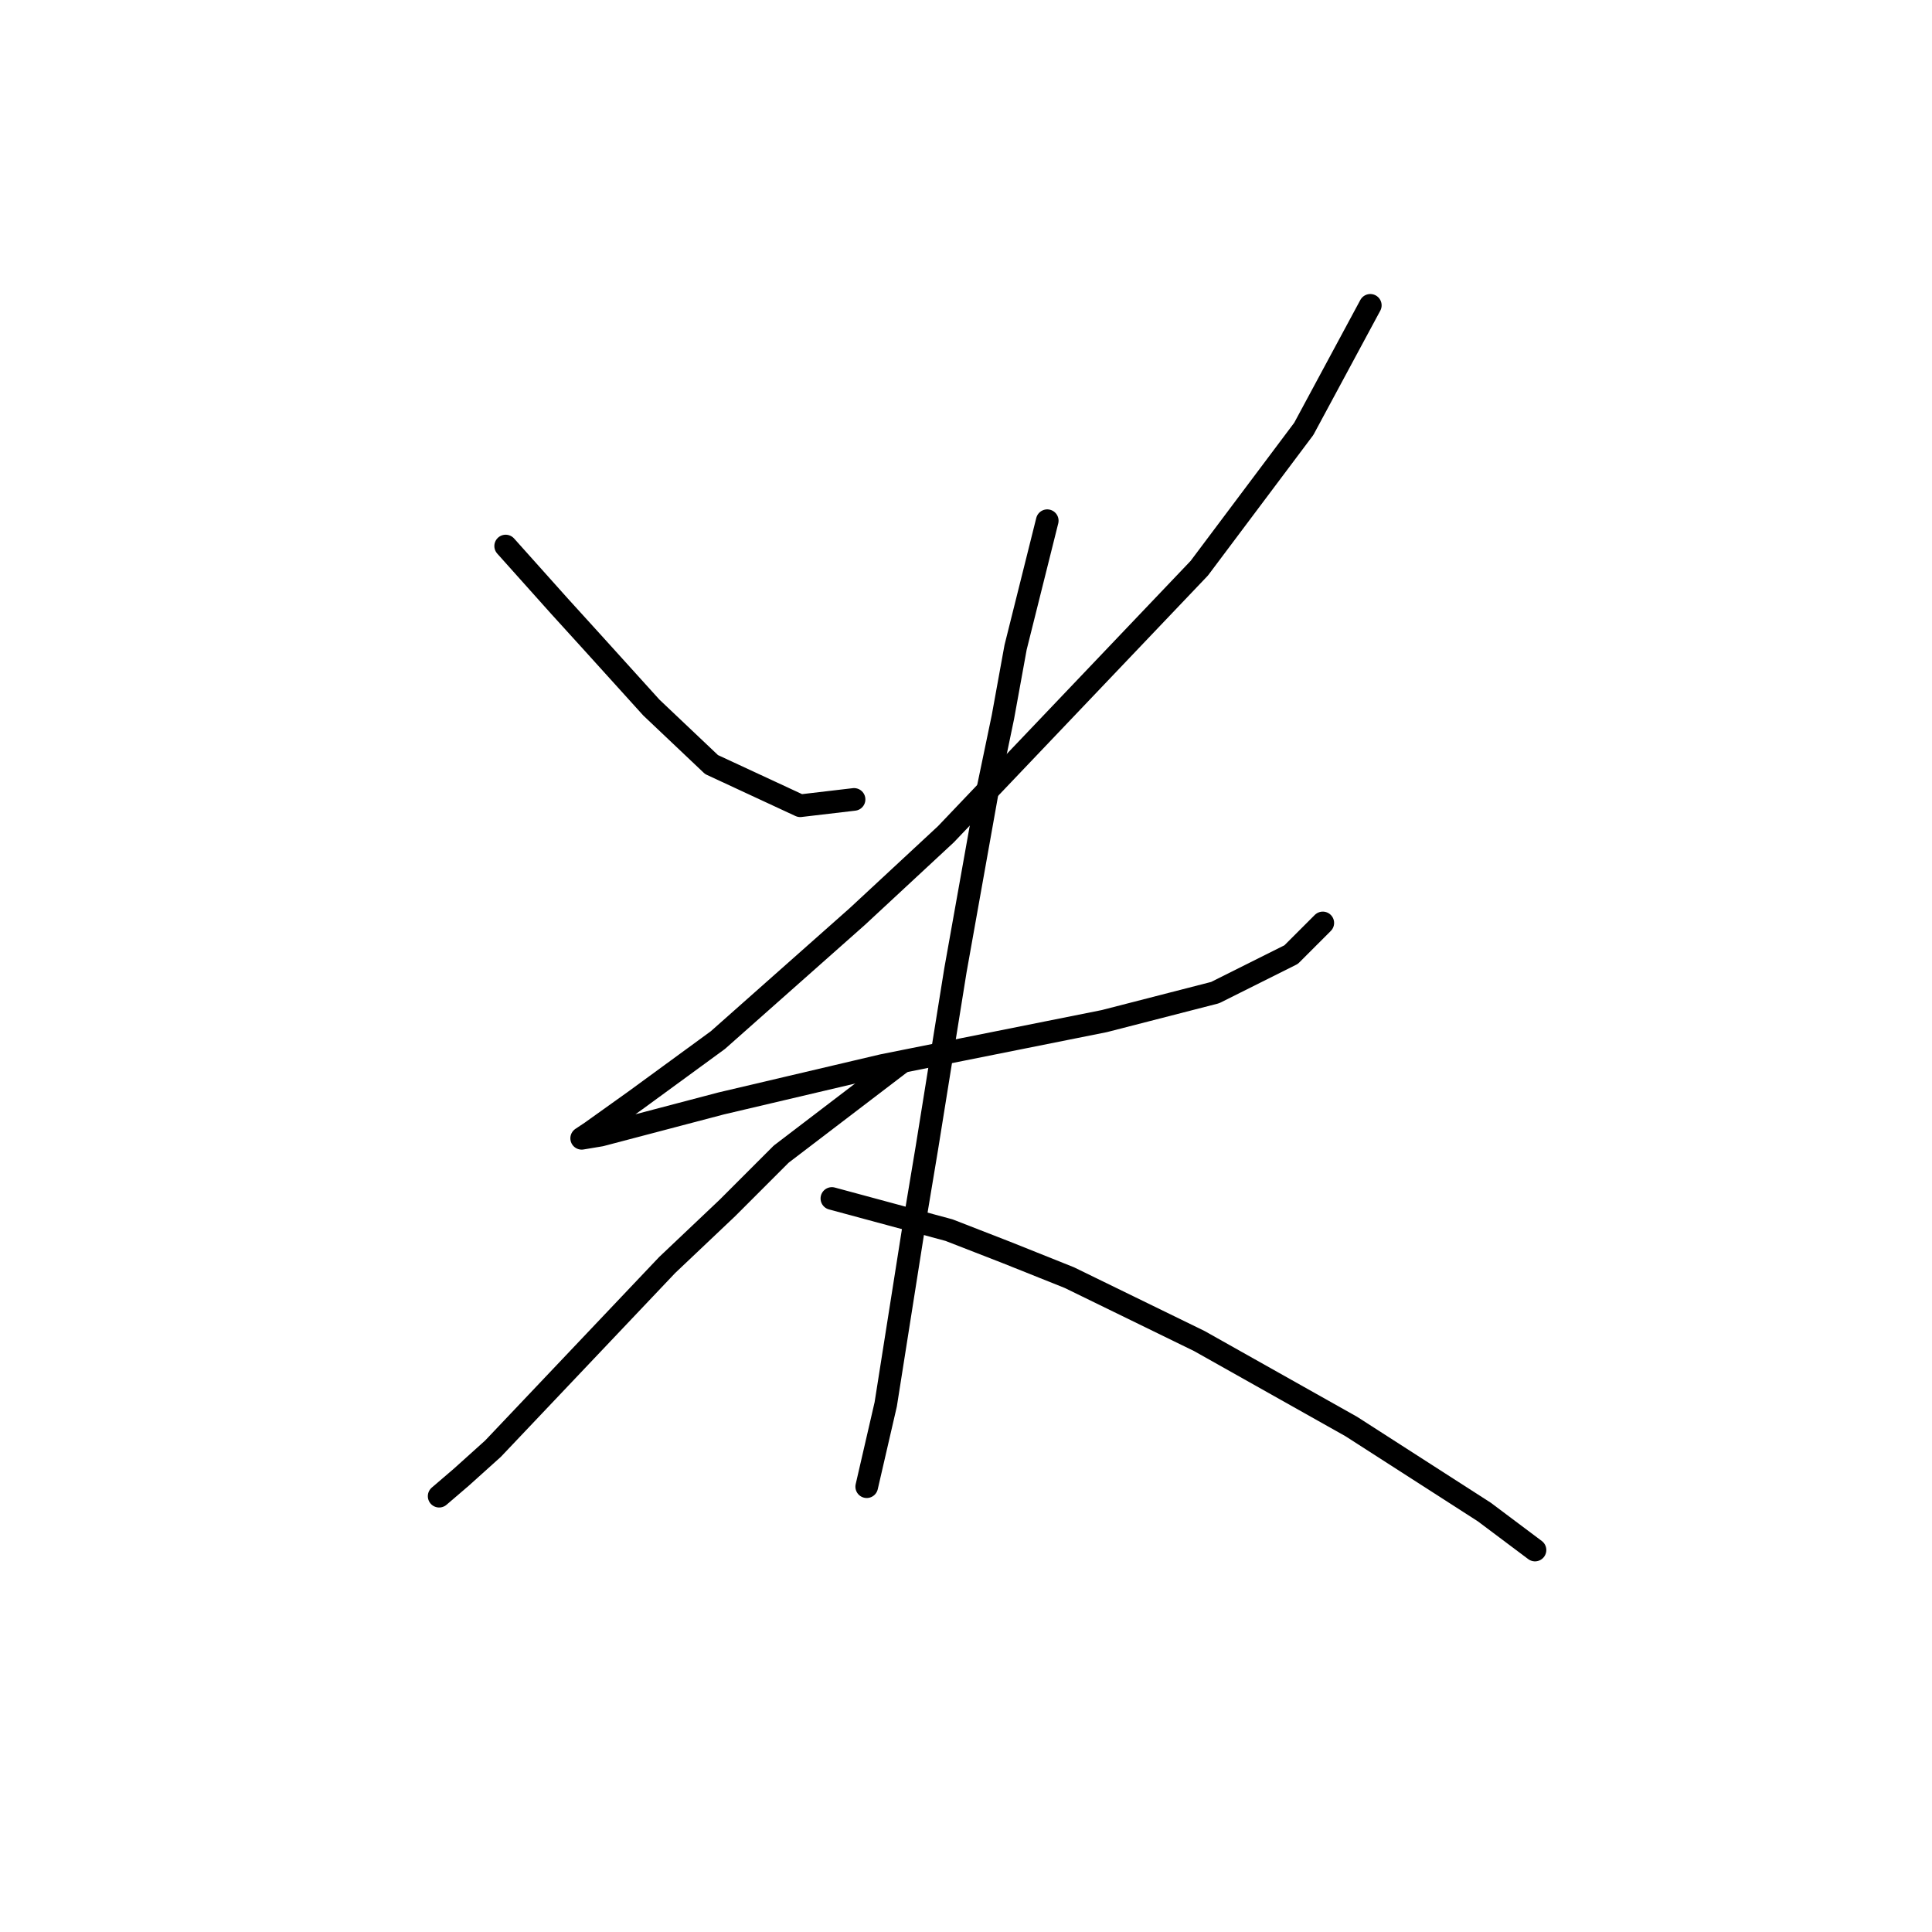 <?xml version="1.0" standalone="no"?>
    <svg width="256" height="256" xmlns="http://www.w3.org/2000/svg" version="1.1">
    <polyline stroke="black" stroke-width="3" stroke-linecap="round" fill="transparent" stroke-linejoin="round" points="67.003 72.353 74.138 80.327 78.334 84.943 86.308 93.756 94.282 101.31 106.032 106.766 113.167 105.927 113.167 105.927 " />
        <polyline stroke="black" stroke-width="3" stroke-linecap="round" fill="transparent" stroke-linejoin="round" points="181.572 40.459 172.759 56.826 158.91 75.291 125.337 110.543 113.586 121.454 95.121 137.821 84.21 145.795 78.334 149.992 77.075 150.831 79.593 150.411 95.541 146.215 116.944 141.179 127.435 139.08 146.32 135.303 161.009 131.526 171.081 126.49 175.277 122.294 175.277 122.294 " />
        <polyline stroke="black" stroke-width="3" stroke-linecap="round" fill="transparent" stroke-linejoin="round" points="138.766 68.996 134.57 85.783 132.891 95.015 130.793 105.087 126.596 128.589 122.819 152.09 121.14 162.162 117.363 186.083 114.845 196.994 114.845 196.994 " />
        <polyline stroke="black" stroke-width="3" stroke-linecap="round" fill="transparent" stroke-linejoin="round" points="119.462 140.759 103.514 152.929 96.38 160.064 88.406 167.618 65.325 191.958 61.128 195.735 58.19 198.253 58.19 198.253 " />
        <polyline stroke="black" stroke-width="3" stroke-linecap="round" fill="transparent" stroke-linejoin="round" points="110.229 158.805 125.757 163.001 133.311 165.939 141.704 169.296 158.91 177.69 179.054 189.021 196.68 200.352 203.395 205.388 203.395 205.388 " />
        </svg>